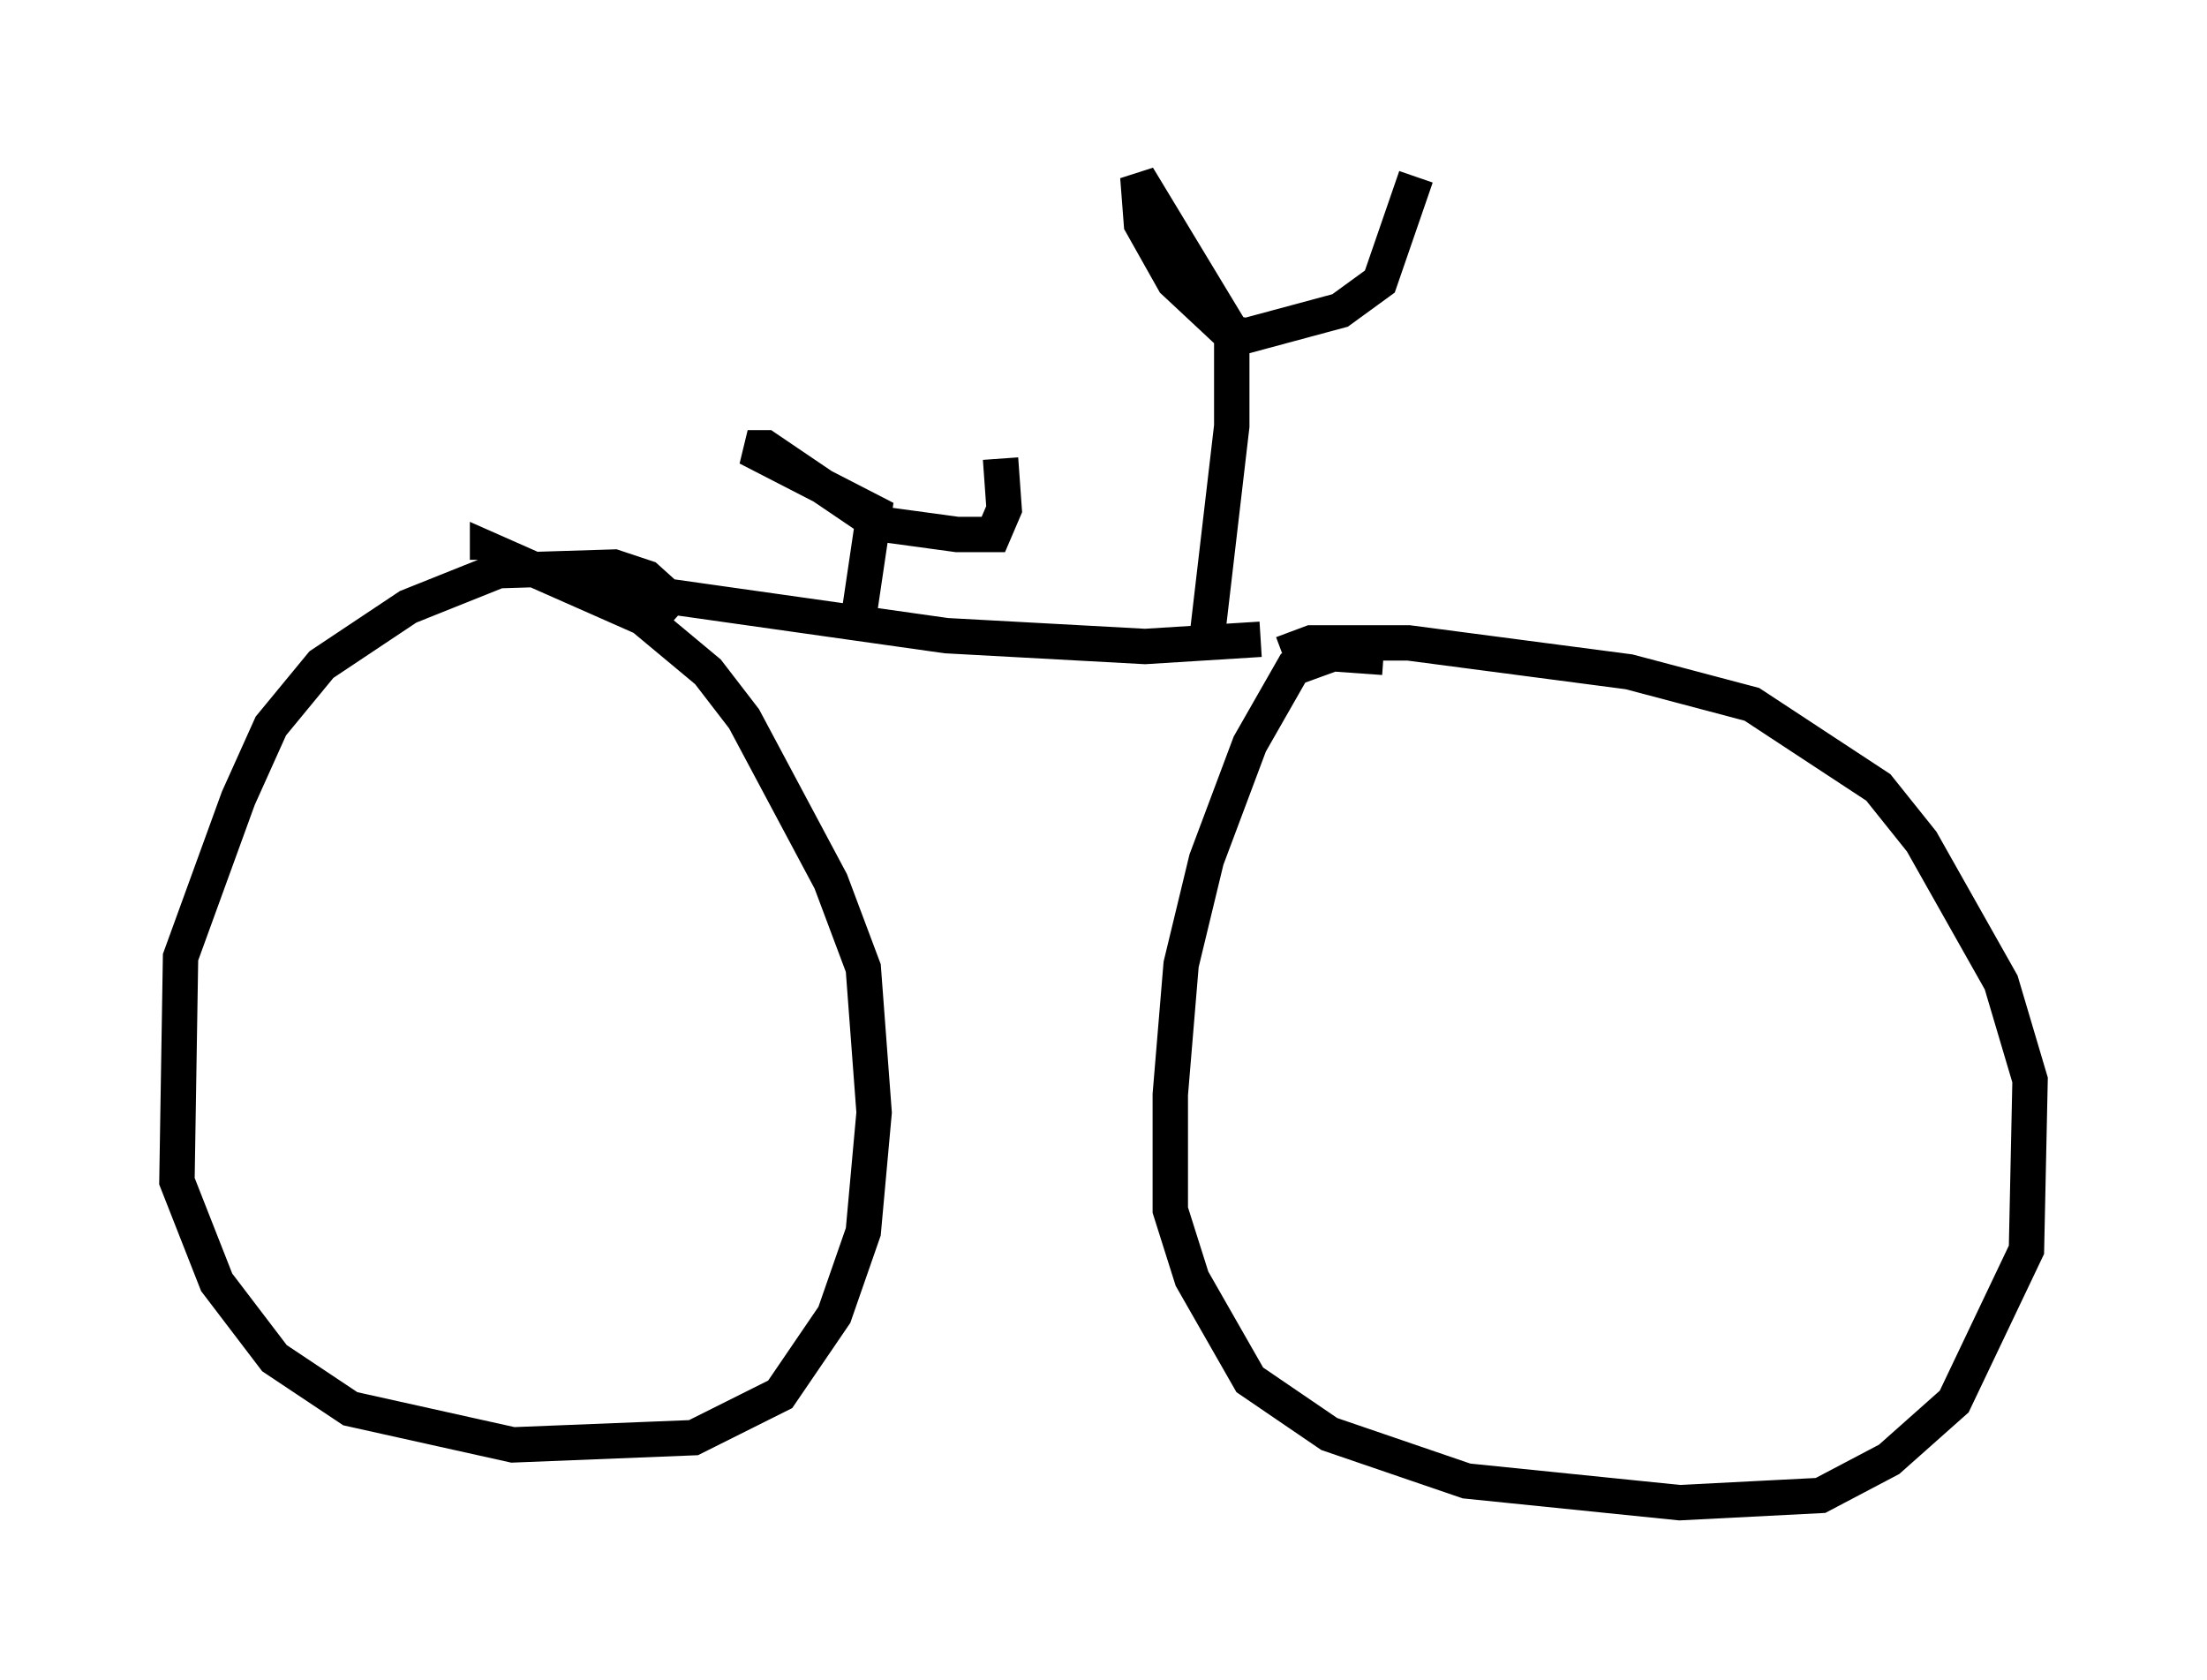 <?xml version="1.0" encoding="utf-8" ?>
<svg baseProfile="full" height="47.465" version="1.1" width="62.369" xmlns="http://www.w3.org/2000/svg" xmlns:ev="http://www.w3.org/2001/xml-events" xmlns:xlink="http://www.w3.org/1999/xlink"><defs /><rect fill="white" height="47.465" width="62.369" x="0" y="0" /><path d="M19.394, 17.965 m-0.102, -0.715 l-1.021, -0.919 -0.919, -0.306 l-3.267, 0.102 -2.552, 1.021 l-2.45, 1.633 -1.429, 1.735 l-0.919, 2.042 -1.633, 4.492 l-0.102, 6.329 1.123, 2.858 l1.633, 2.144 2.144, 1.429 l4.594, 1.021 5.104, -0.204 l2.45, -1.225 1.531, -2.246 l0.817, -2.348 0.306, -3.369 l-0.306, -4.083 -0.919, -2.45 l-2.45, -4.594 -1.021, -1.327 l-1.838, -1.531 -4.39, -1.94 l0.0, 0.306 m25.317, 2.756 l-1.429, -0.102 -1.123, 0.408 l-1.225, 2.144 -1.225, 3.267 l-0.715, 2.96 -0.306, 3.675 l0.0, 3.267 0.613, 1.94 l1.633, 2.858 2.246, 1.531 l3.879, 1.327 6.023, 0.613 l3.981, -0.204 1.94, -1.021 l1.838, -1.633 2.042, -4.288 l0.102, -4.798 -0.817, -2.756 l-2.246, -3.981 -1.225, -1.531 l-3.573, -2.348 -3.471, -0.919 l-6.227, -0.817 -2.756, 0.0 l-0.817, 0.306 m-19.6, -1.94 l10.106, 1.429 5.615, 0.306 l3.267, -0.204 m-11.331, -0.817 l0.408, -2.756 -3.573, -1.838 l0.51, 0.0 3.165, 2.144 l2.246, 0.306 1.021, 0.0 l0.306, -0.715 -0.102, -1.429 m5.819, 5.206 l0.715, -6.125 0.0, -2.654 l-2.654, -4.39 0.102, 1.327 l0.919, 1.633 1.531, 1.429 l0.51, 0.102 2.654, -0.715 l1.123, -0.817 1.021, -2.96 " fill="none" stroke="black" stroke-width="1" /></svg>